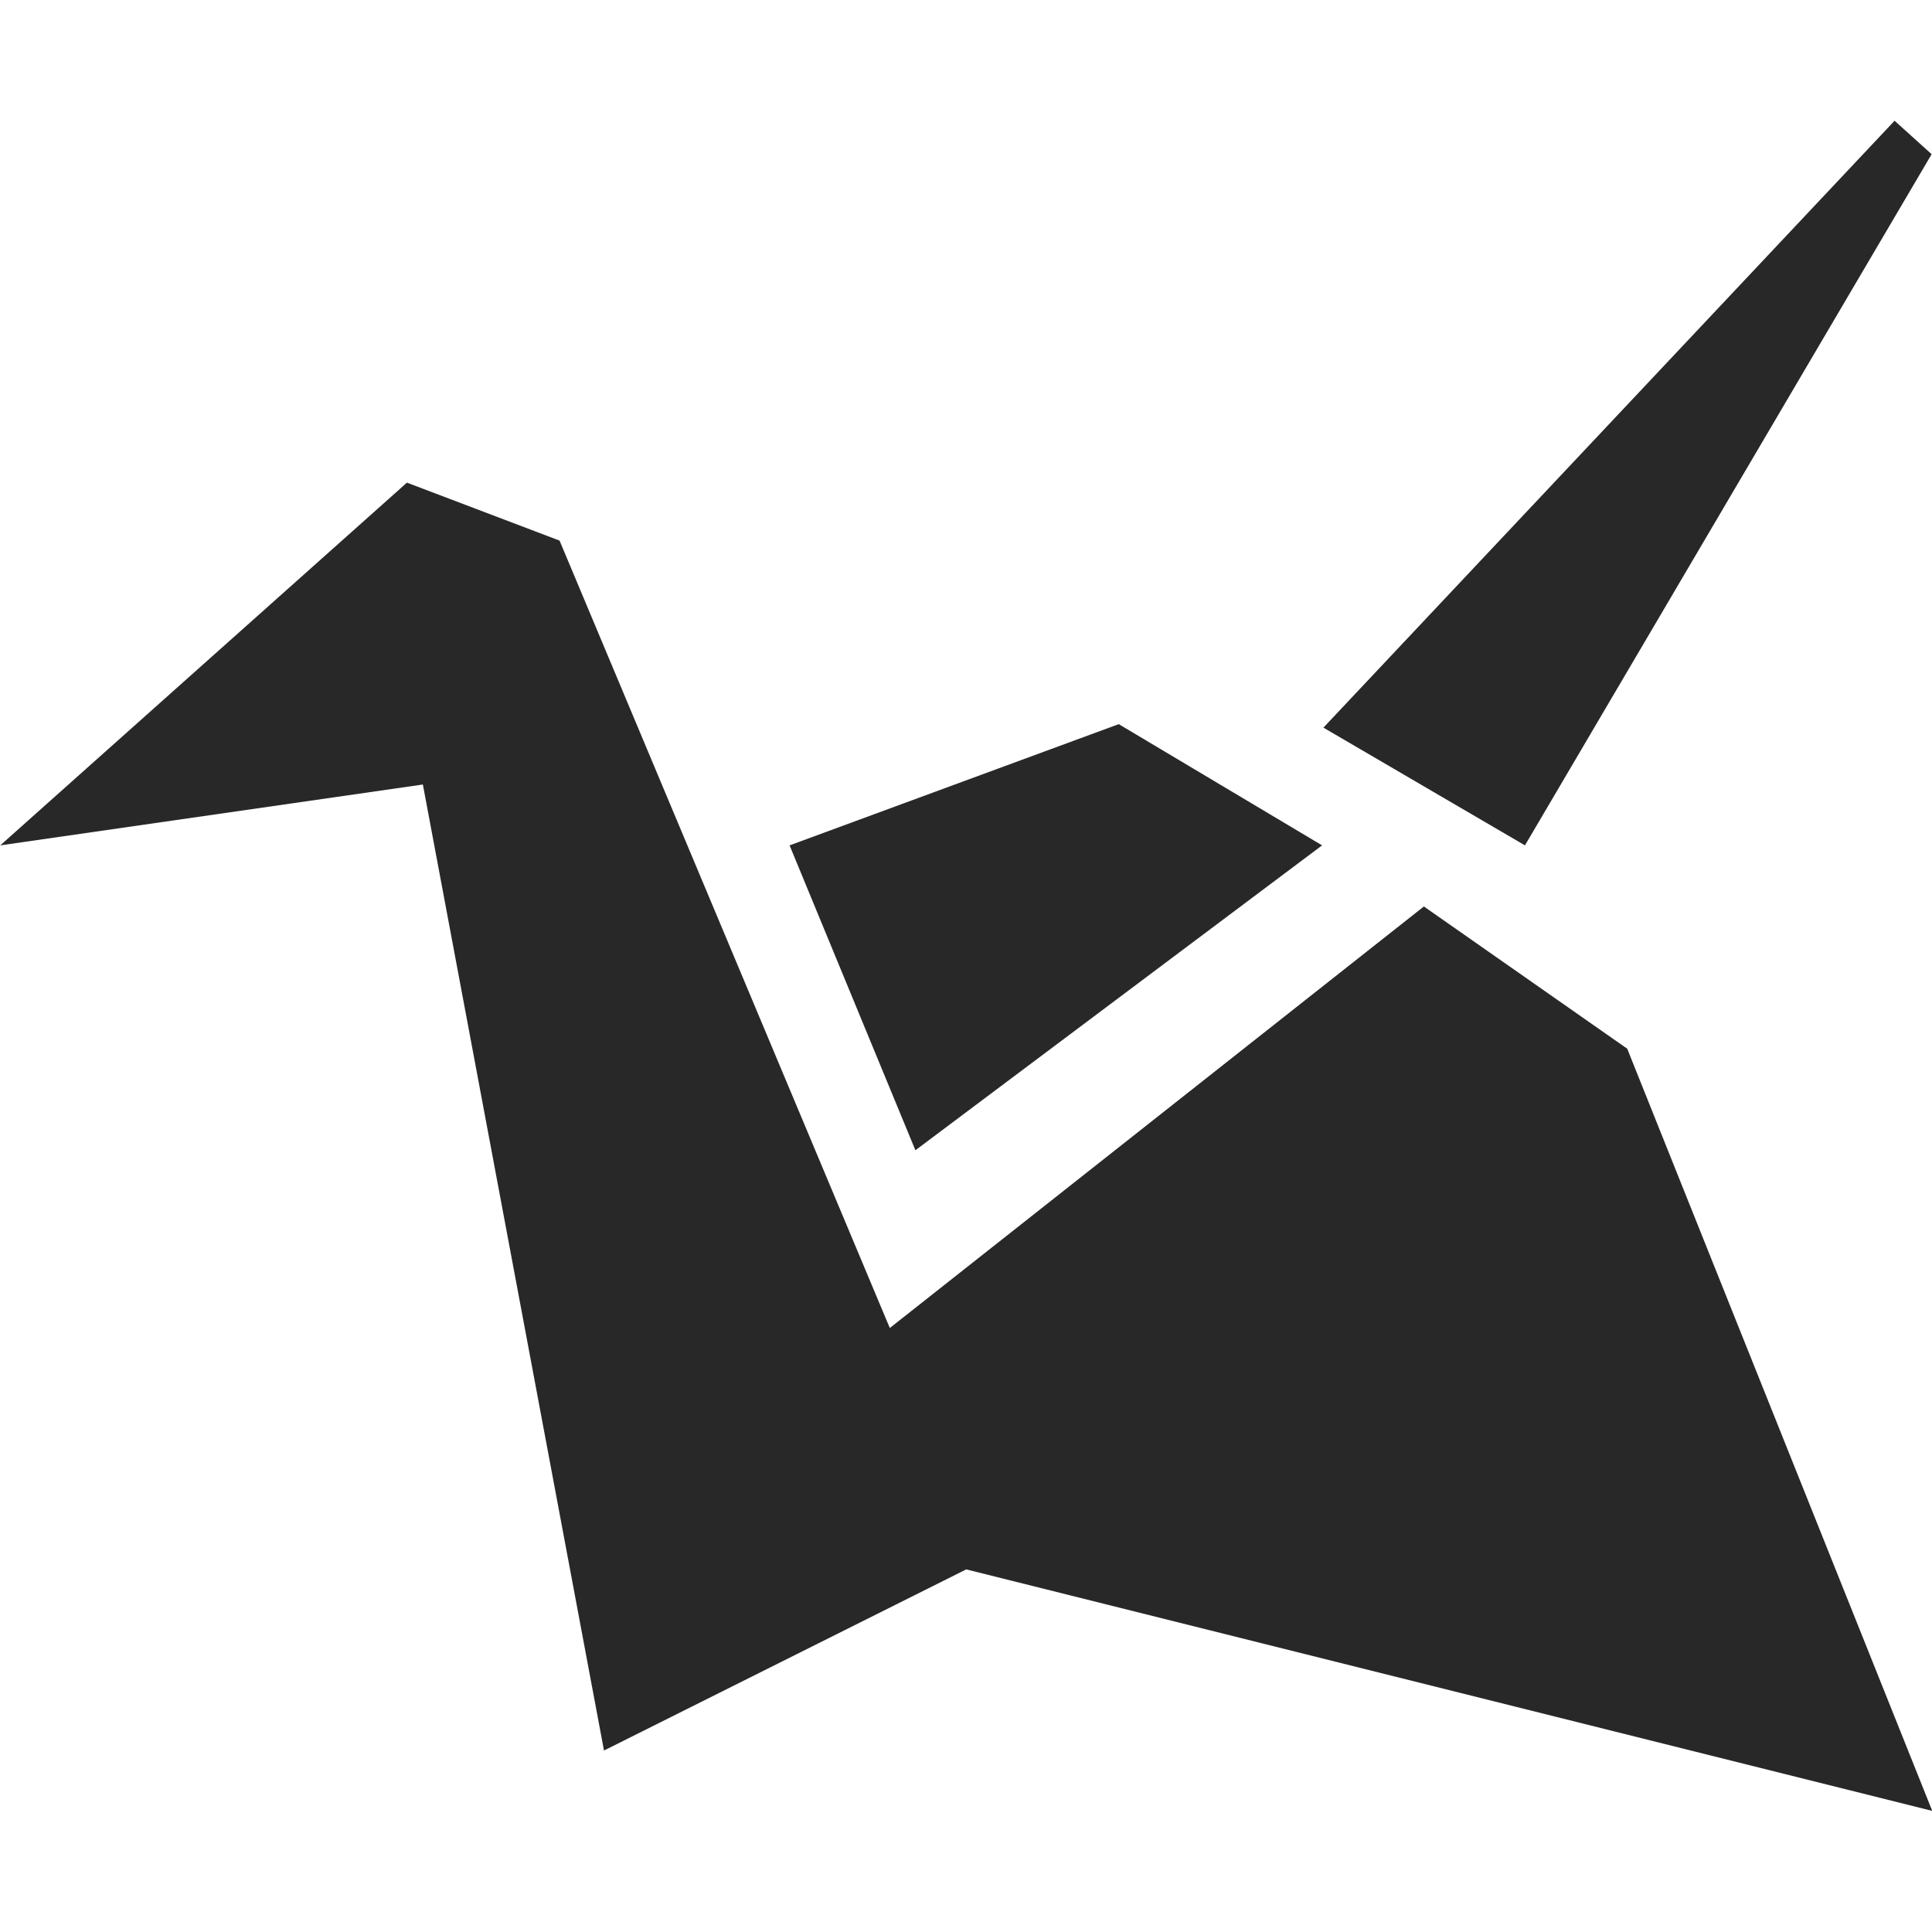 <svg width="16" height="16" version="1.1" xmlns="http://www.w3.org/2000/svg">
  <defs>
    <style id="current-color-scheme" type="text/css">.ColorScheme-Text { color:#282828; } .ColorScheme-Highlight { color:#458588; } .ColorScheme-NeutralText { color:#fe8019; } .ColorScheme-PositiveText { color:#689d6a; } .ColorScheme-NegativeText { color:#fb4934; }</style>
  </defs>
  <path class="ColorScheme-Text" d="m15.69 1-4.73 5.026 1.669 0.975 3.368-5.724zm-12.32 2.997-3.368 3.004 3.5-0.504 1.5 8 3-1.5 8 2-2.526-6.312-1.684-1.178-4.423 3.491-2.735-6.521zm5.895 2-2.726 1.004 1.042 2.525 3.368-2.525z" fill="currentColor"/>
</svg>
